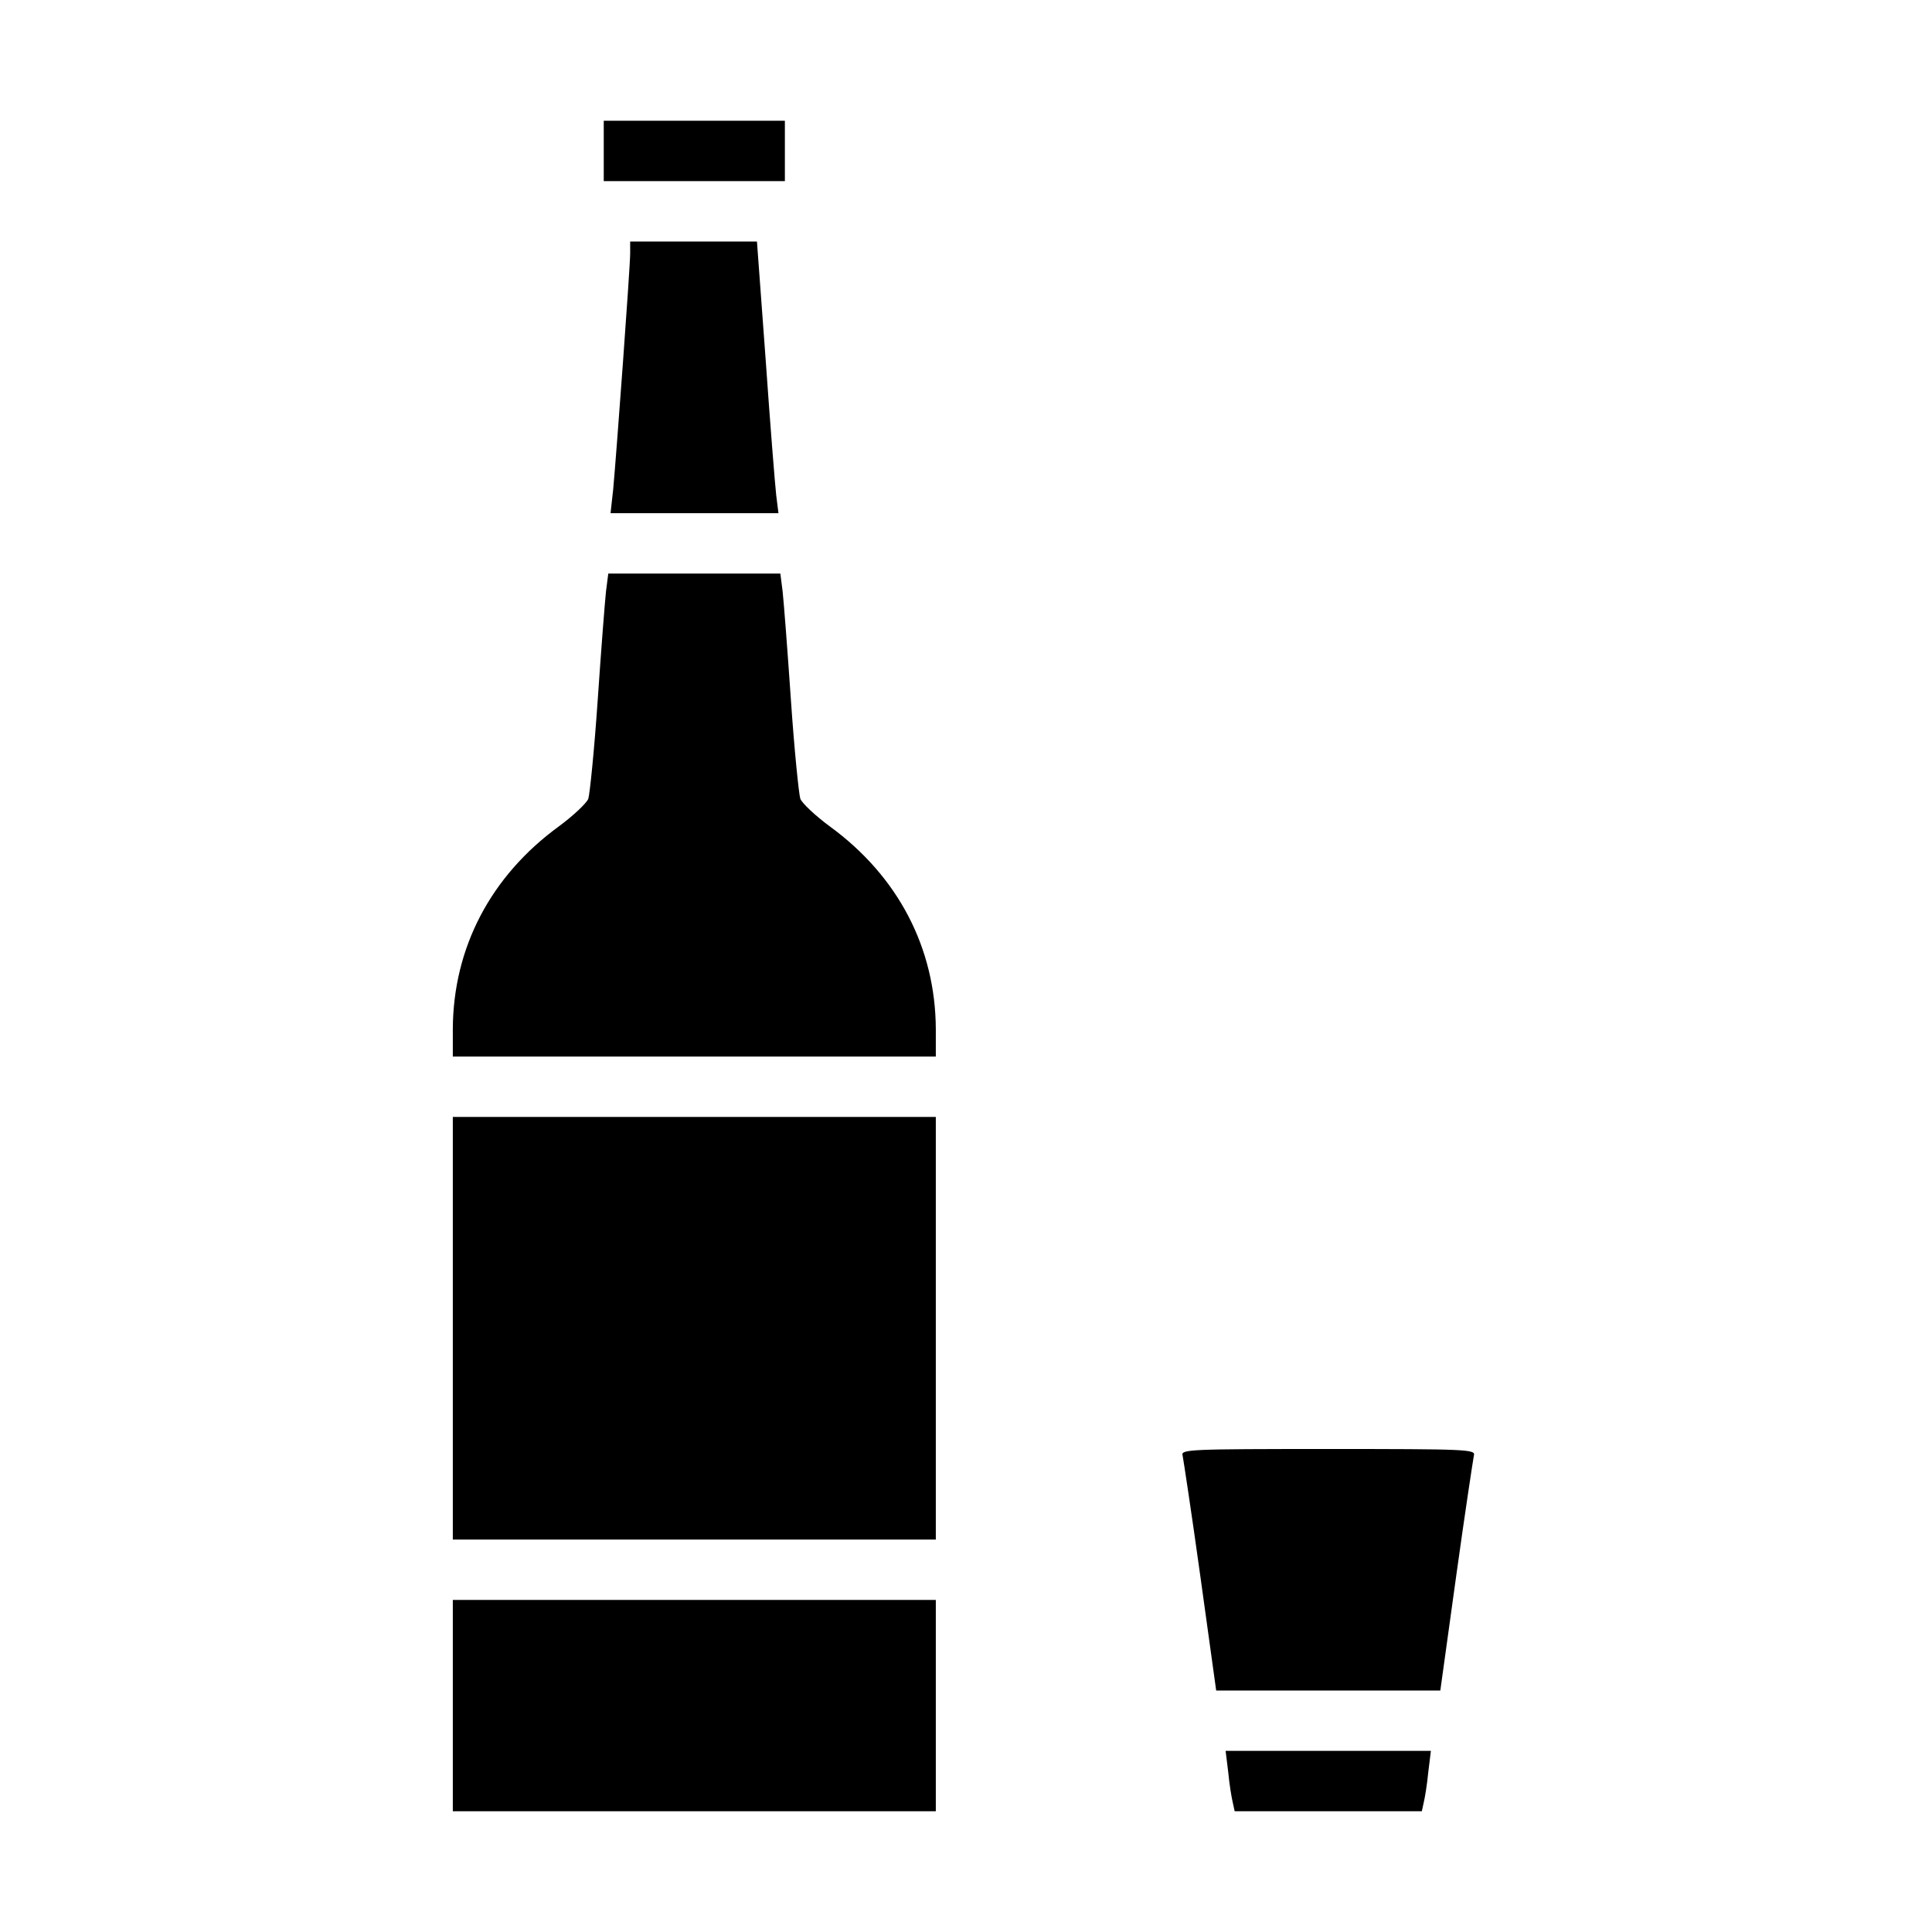 <?xml version="1.0" standalone="no"?>
<!DOCTYPE svg PUBLIC "-//W3C//DTD SVG 20010904//EN"
 "http://www.w3.org/TR/2001/REC-SVG-20010904/DTD/svg10.dtd">
<svg version="1.0" xmlns="http://www.w3.org/2000/svg"
 width="512pt" height="512pt" viewBox="0 0 512 512"
 preserveAspectRatio="xMidYMid meet">

<g transform="translate(0,512) scale(0.1,-0.1)"
fill="current" stroke="none">
<path d="M1600 4720 l0 -80 240 0 240 0 0 80 0 80 -240 0 -240 0 0 -80z"/>
<path d="M1670 4448 c0 -36 -36 -526 -45 -625 l-7 -63 222 0 223 0 -6 48 c-3
26 -16 188 -28 360 l-23 312 -168 0 -168 0 0 -32z"/>
<path d="M1606 3553 c-3 -27 -13 -156 -22 -288 -9 -132 -21 -250 -25 -262 -5
-12 -40 -45 -78 -73 -181 -132 -280 -322 -281 -537 l0 -73 640 0 640 0 0 73
c-1 215 -100 405 -281 537 -38 28 -73 61 -78 73 -4 12 -16 130 -25 262 -9 132
-19 261 -22 288 l-6 47 -228 0 -228 0 -6 -47z"/>
<path d="M1200 1600 l0 -560 640 0 640 0 0 560 0 560 -640 0 -640 0 0 -560z"/>
<path d="M3134 1263 c2 -10 24 -154 47 -320 l42 -303 297 0 297 0 42 303 c23
166 45 310 47 320 5 16 -18 17 -386 17 -368 0 -391 -1 -386 -17z"/>
<path d="M1200 600 l0 -280 640 0 640 0 0 280 0 280 -640 0 -640 0 0 -280z"/>
<path d="M3255 423 c3 -32 9 -68 12 -80 l5 -23 248 0 248 0 5 23 c3 12 9 48
12 80 l7 57 -272 0 -272 0 7 -57z"/>
</g>
</svg>
